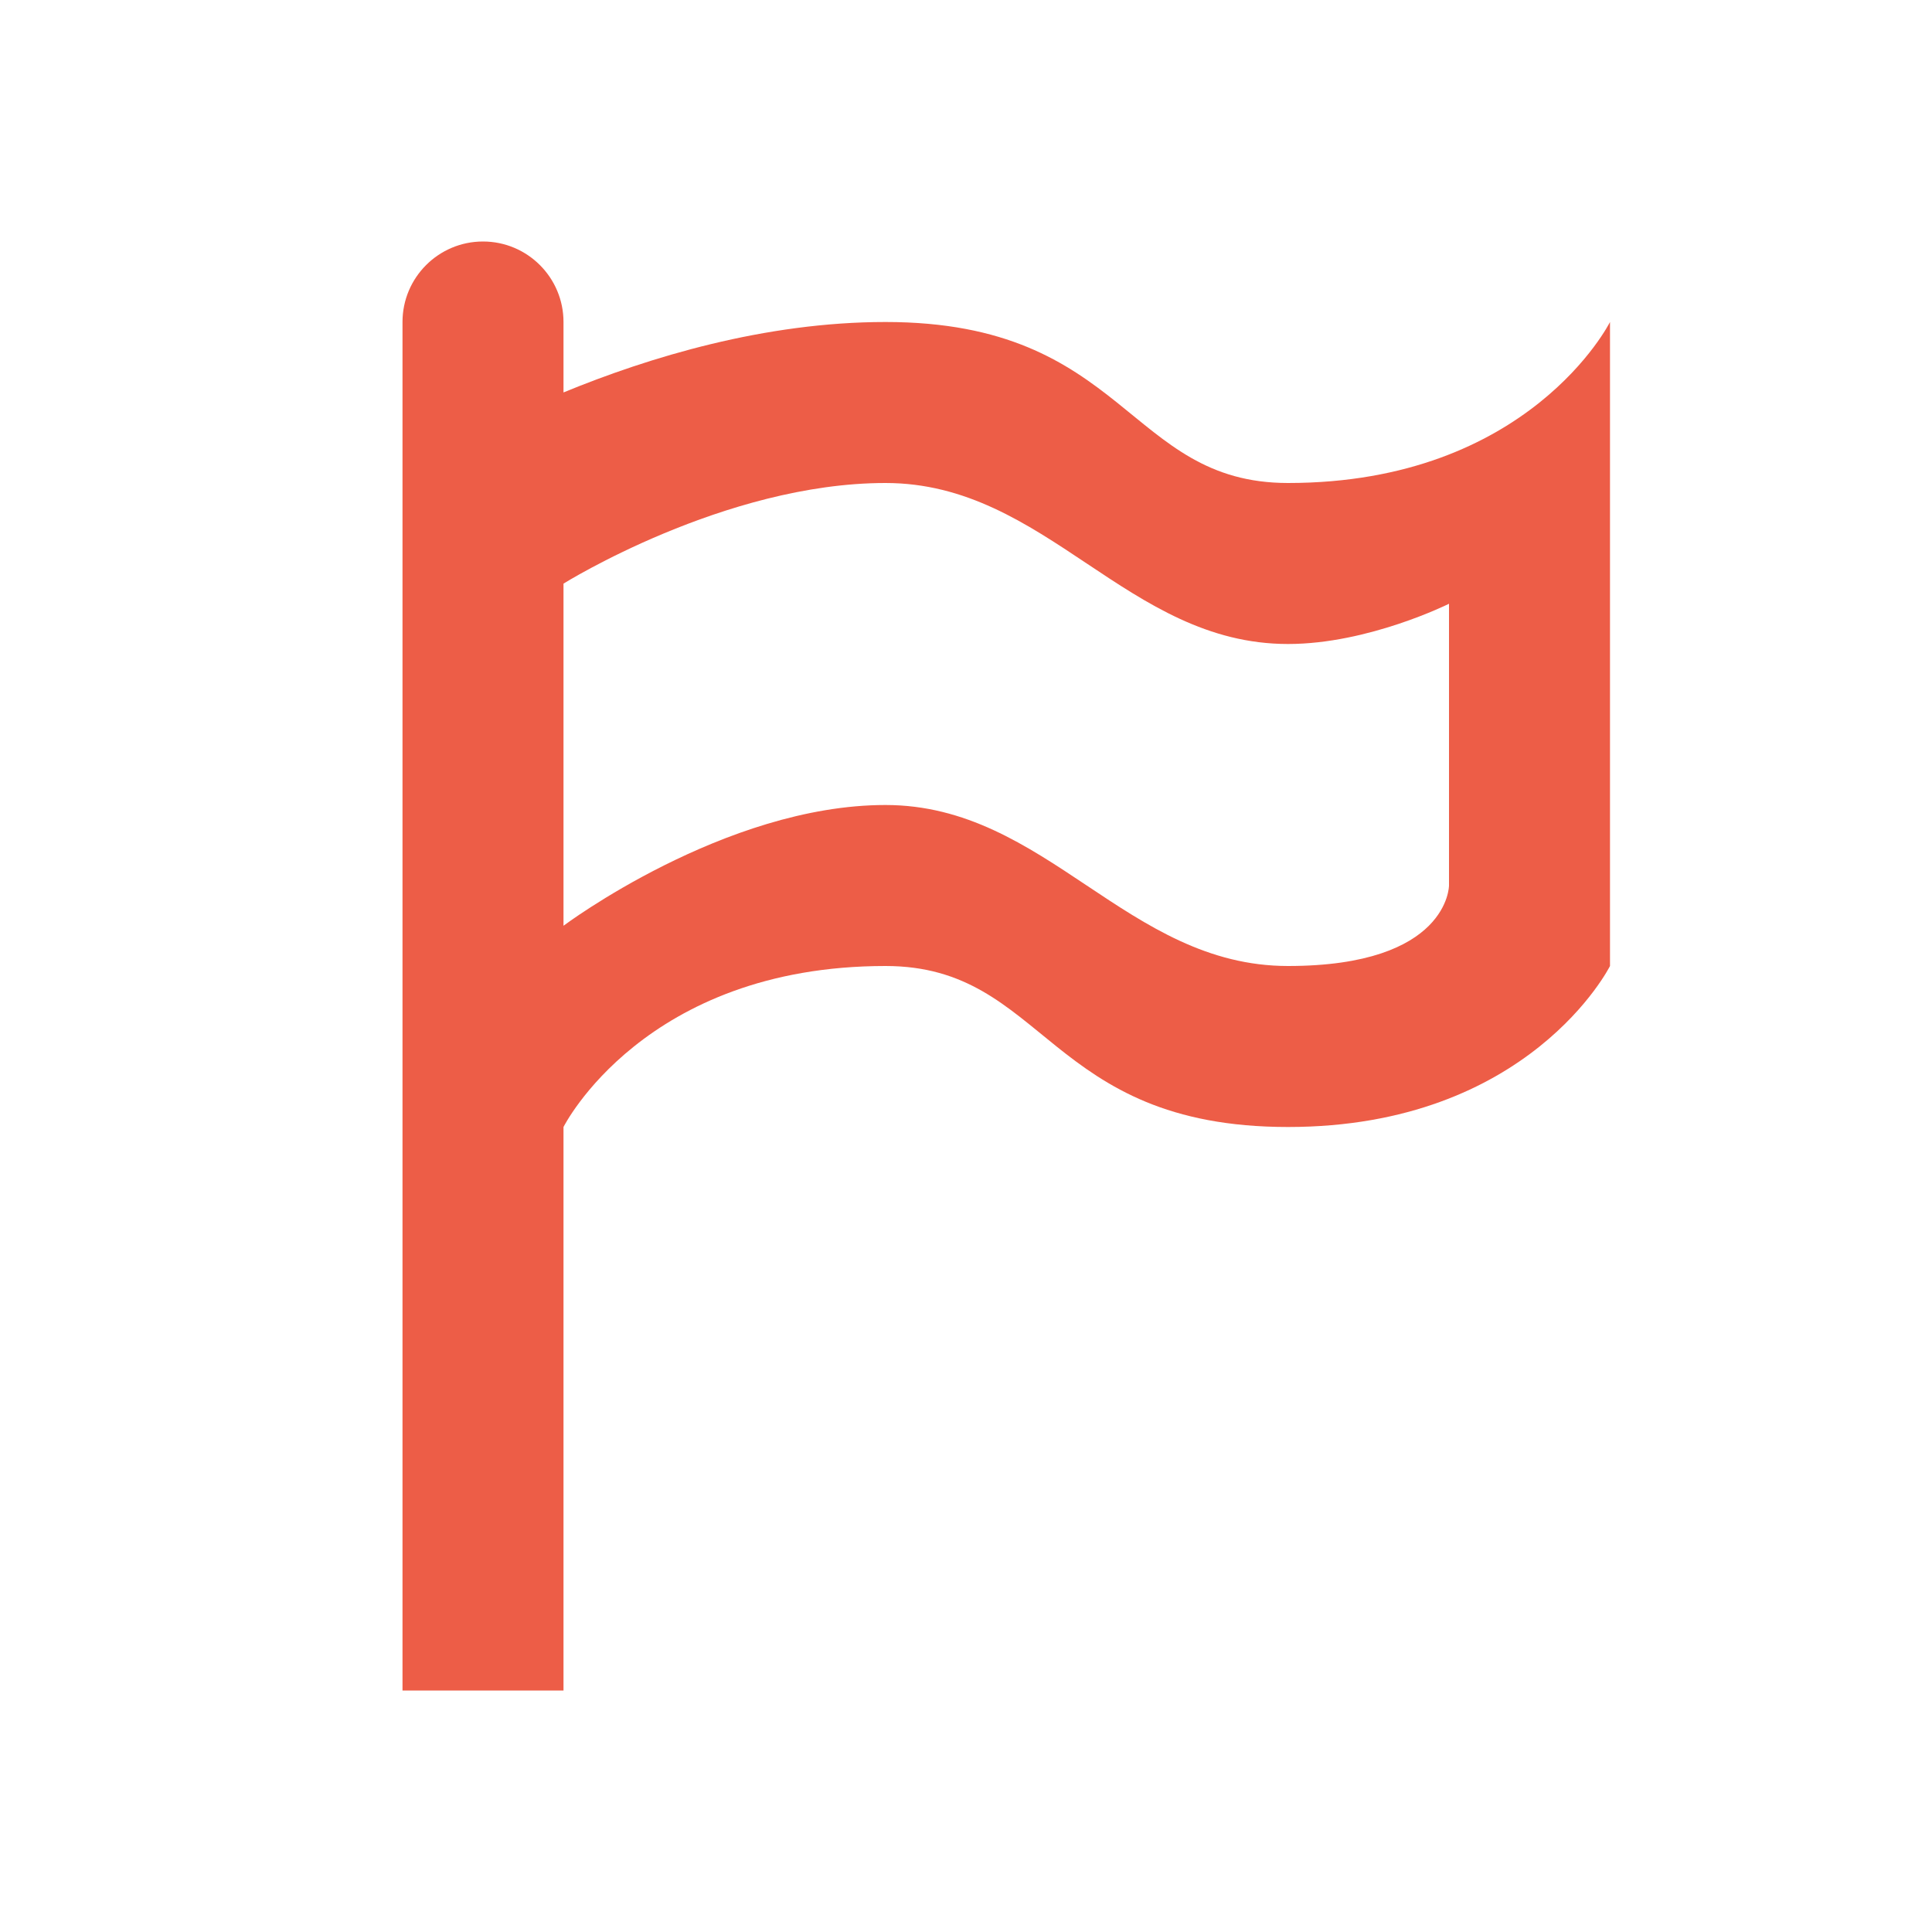 <?xml version="1.0" encoding="utf-8"?>
<!DOCTYPE svg PUBLIC "-//W3C//DTD SVG 1.1//EN" "http://www.w3.org/Graphics/SVG/1.1/DTD/svg11.dtd">
<svg xmlns="http://www.w3.org/2000/svg" xmlns:xlink="http://www.w3.org/1999/xlink" version="1.1" baseProfile="full" width="24" height="24" viewBox="0 0 24.00 24.00" enable-background="new 0 0 24.00 24.00" xml:space="preserve">
	<path fill="#ED5D47" fill-opacity="1" stroke-width="0.2" stroke-linejoin="round" d="M 6,3C 6.552,3 7,3.448 7,4L 7,4.875C 8.062,4.438 9.5,4 11,4C 14,4 14,6 16,6C 19,6 20,4 20,4L 20,12C 20,12 19,14 16,14C 13,14 13,12 11,12C 8,12 7,14 7,14L 7,21L 5,21L 5,4C 5,3.448 5.448,3 6,3 Z M 7,7.25L 7,11.5C 7,11.5 9,10 11,10C 13,10 14,12 16,12C 18,12 18,11 18,11L 18,7.5C 18,7.5 17,8 16,8C 14,8 13,6 11,6C 9,6 7,7.25 7,7.25 Z "/>
</svg>
